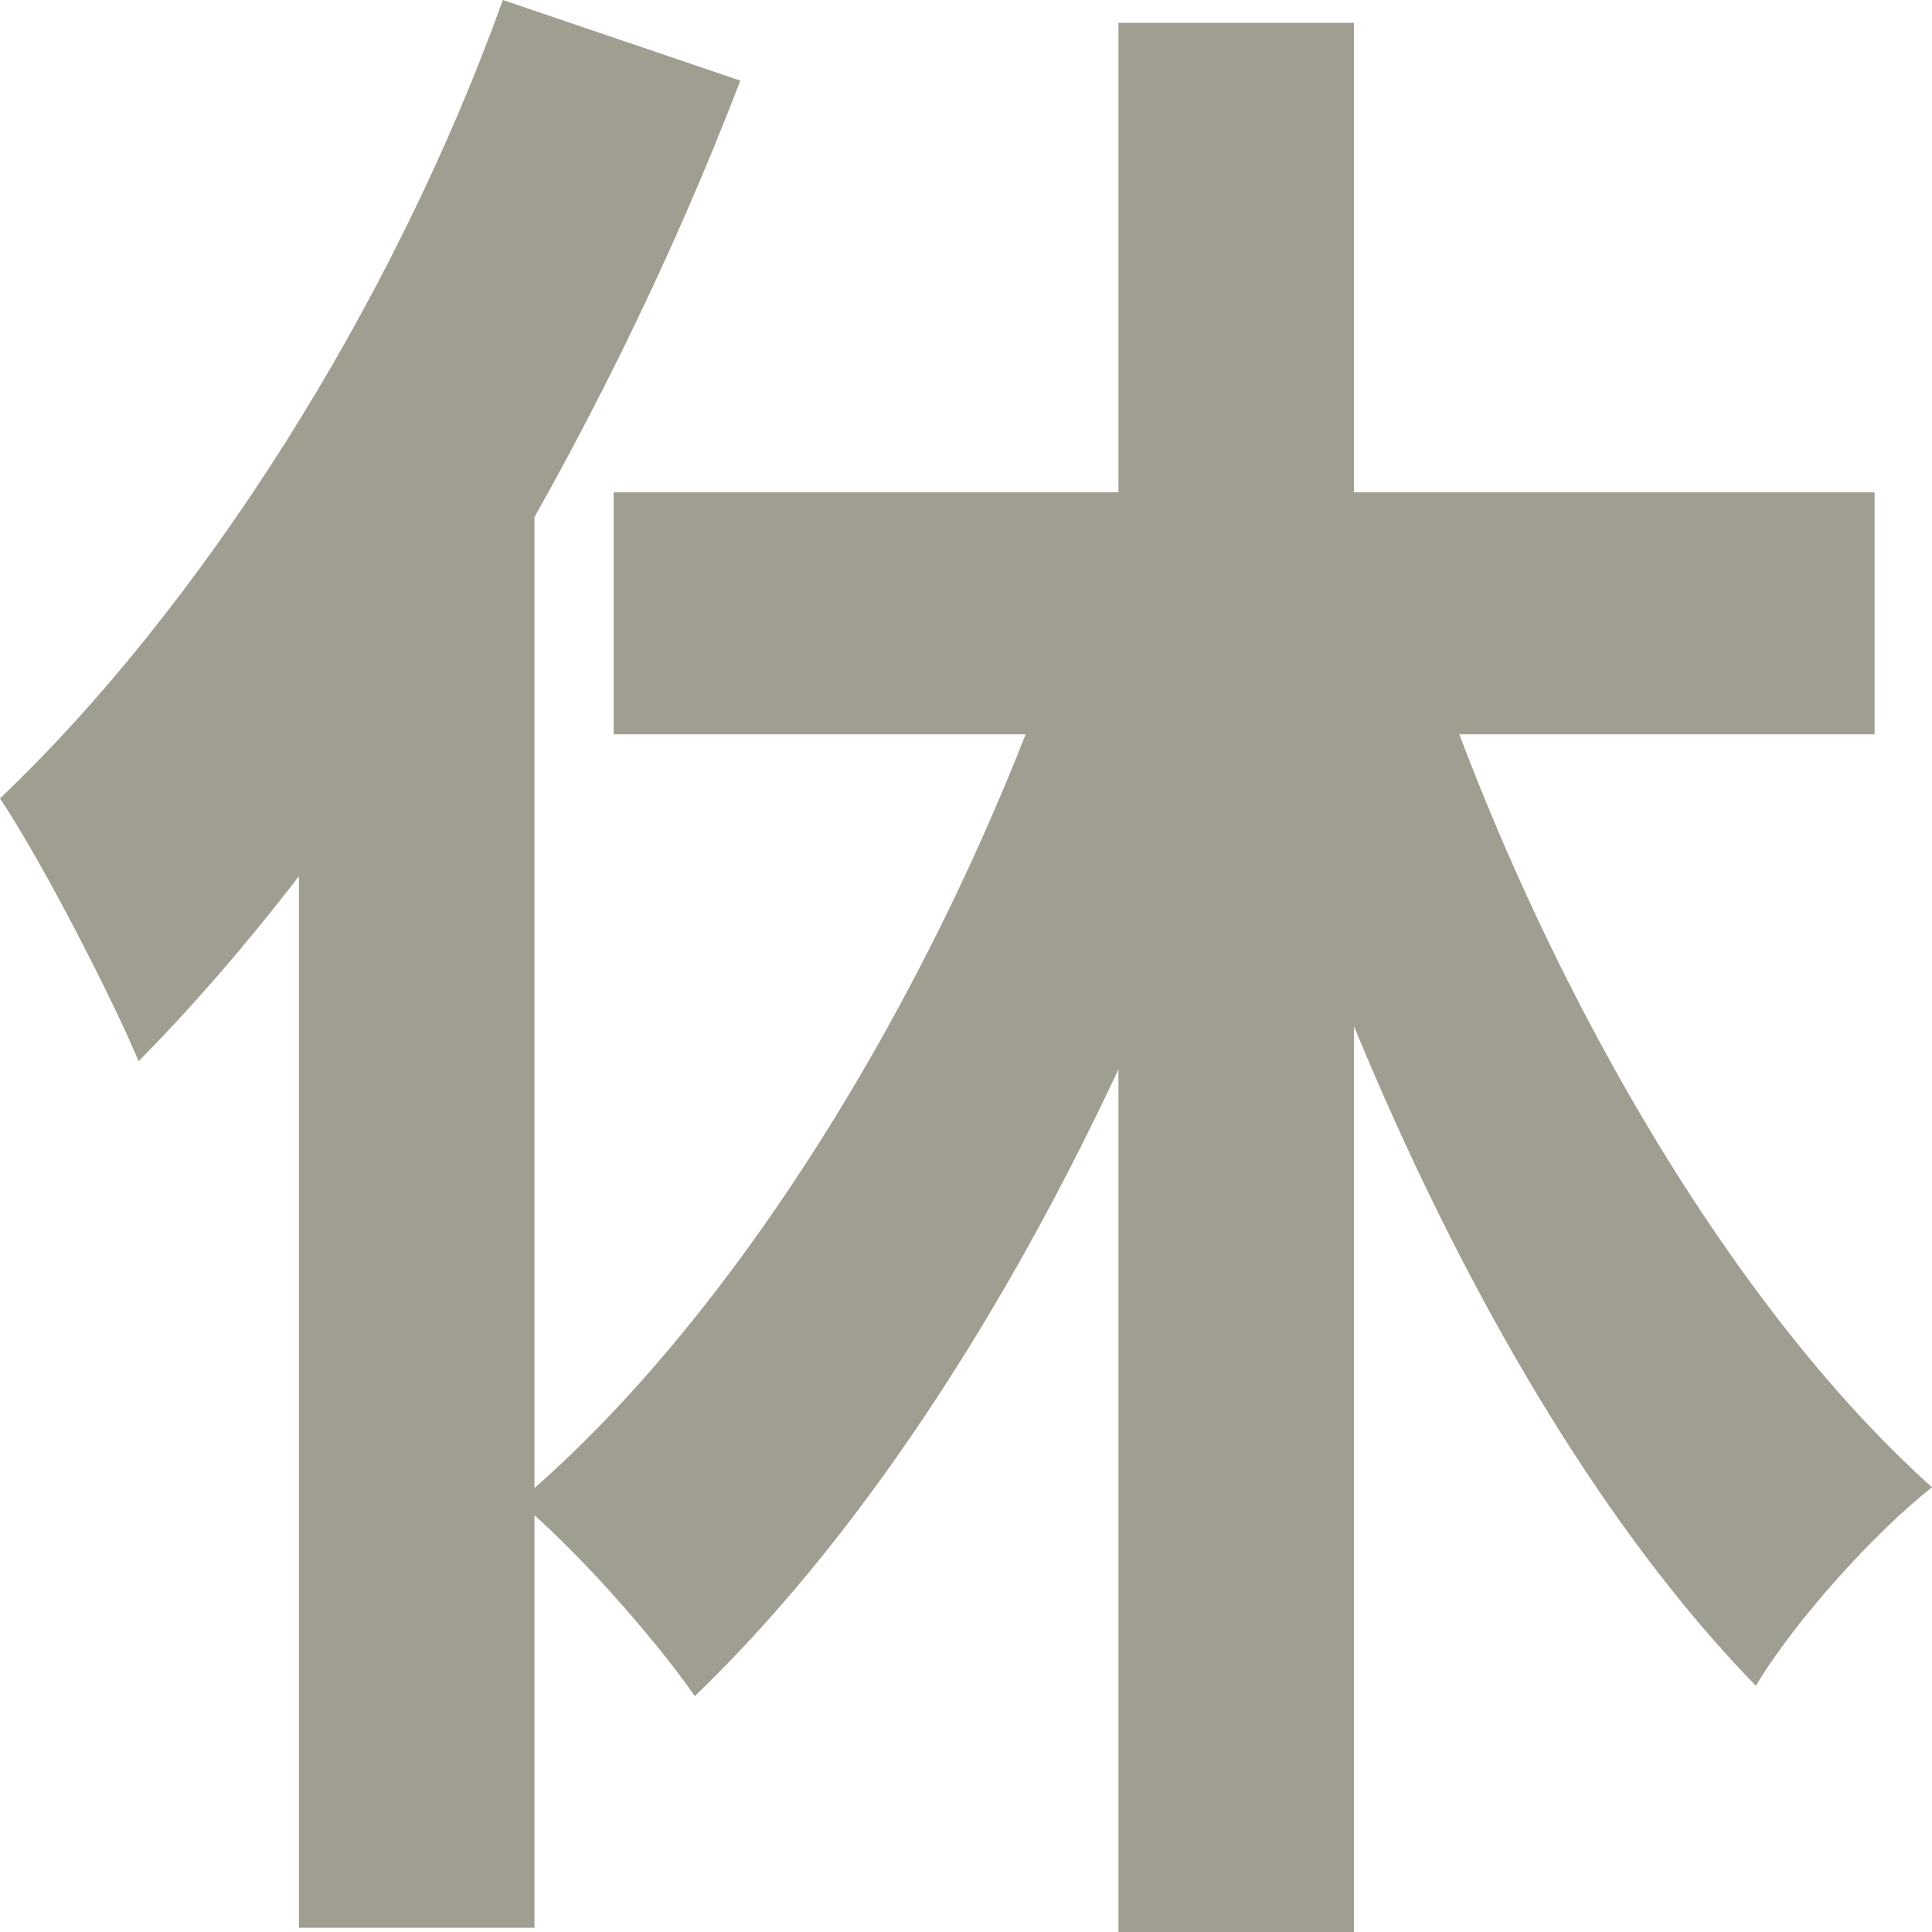 <svg width="11" height="11" viewBox="0 0 11 11" fill="none" xmlns="http://www.w3.org/2000/svg">
	<path d="M6.368 0.13H7.709V11H6.368V0.13ZM3.494 2.803H10.673V4.181H3.494V2.803ZM7.991 3.239C8.577 5.217 9.726 7.325 11 8.468C10.684 8.715 10.222 9.222 9.997 9.598C8.667 8.232 7.574 5.889 6.92 3.545L7.991 3.239ZM6.154 3.286L7.303 3.639C6.582 6.018 5.376 8.291 3.956 9.657C3.719 9.316 3.268 8.809 2.953 8.55C4.305 7.408 5.534 5.288 6.154 3.286ZM2.863 0L4.215 0.459C3.426 2.52 2.13 4.687 0.789 6.042C0.642 5.688 0.237 4.899 0 4.546C1.138 3.463 2.232 1.755 2.863 0ZM1.702 3.404L3.032 2.014L3.043 2.037V10.976H1.702V3.404Z" fill="#A09E91"/>
</svg>
